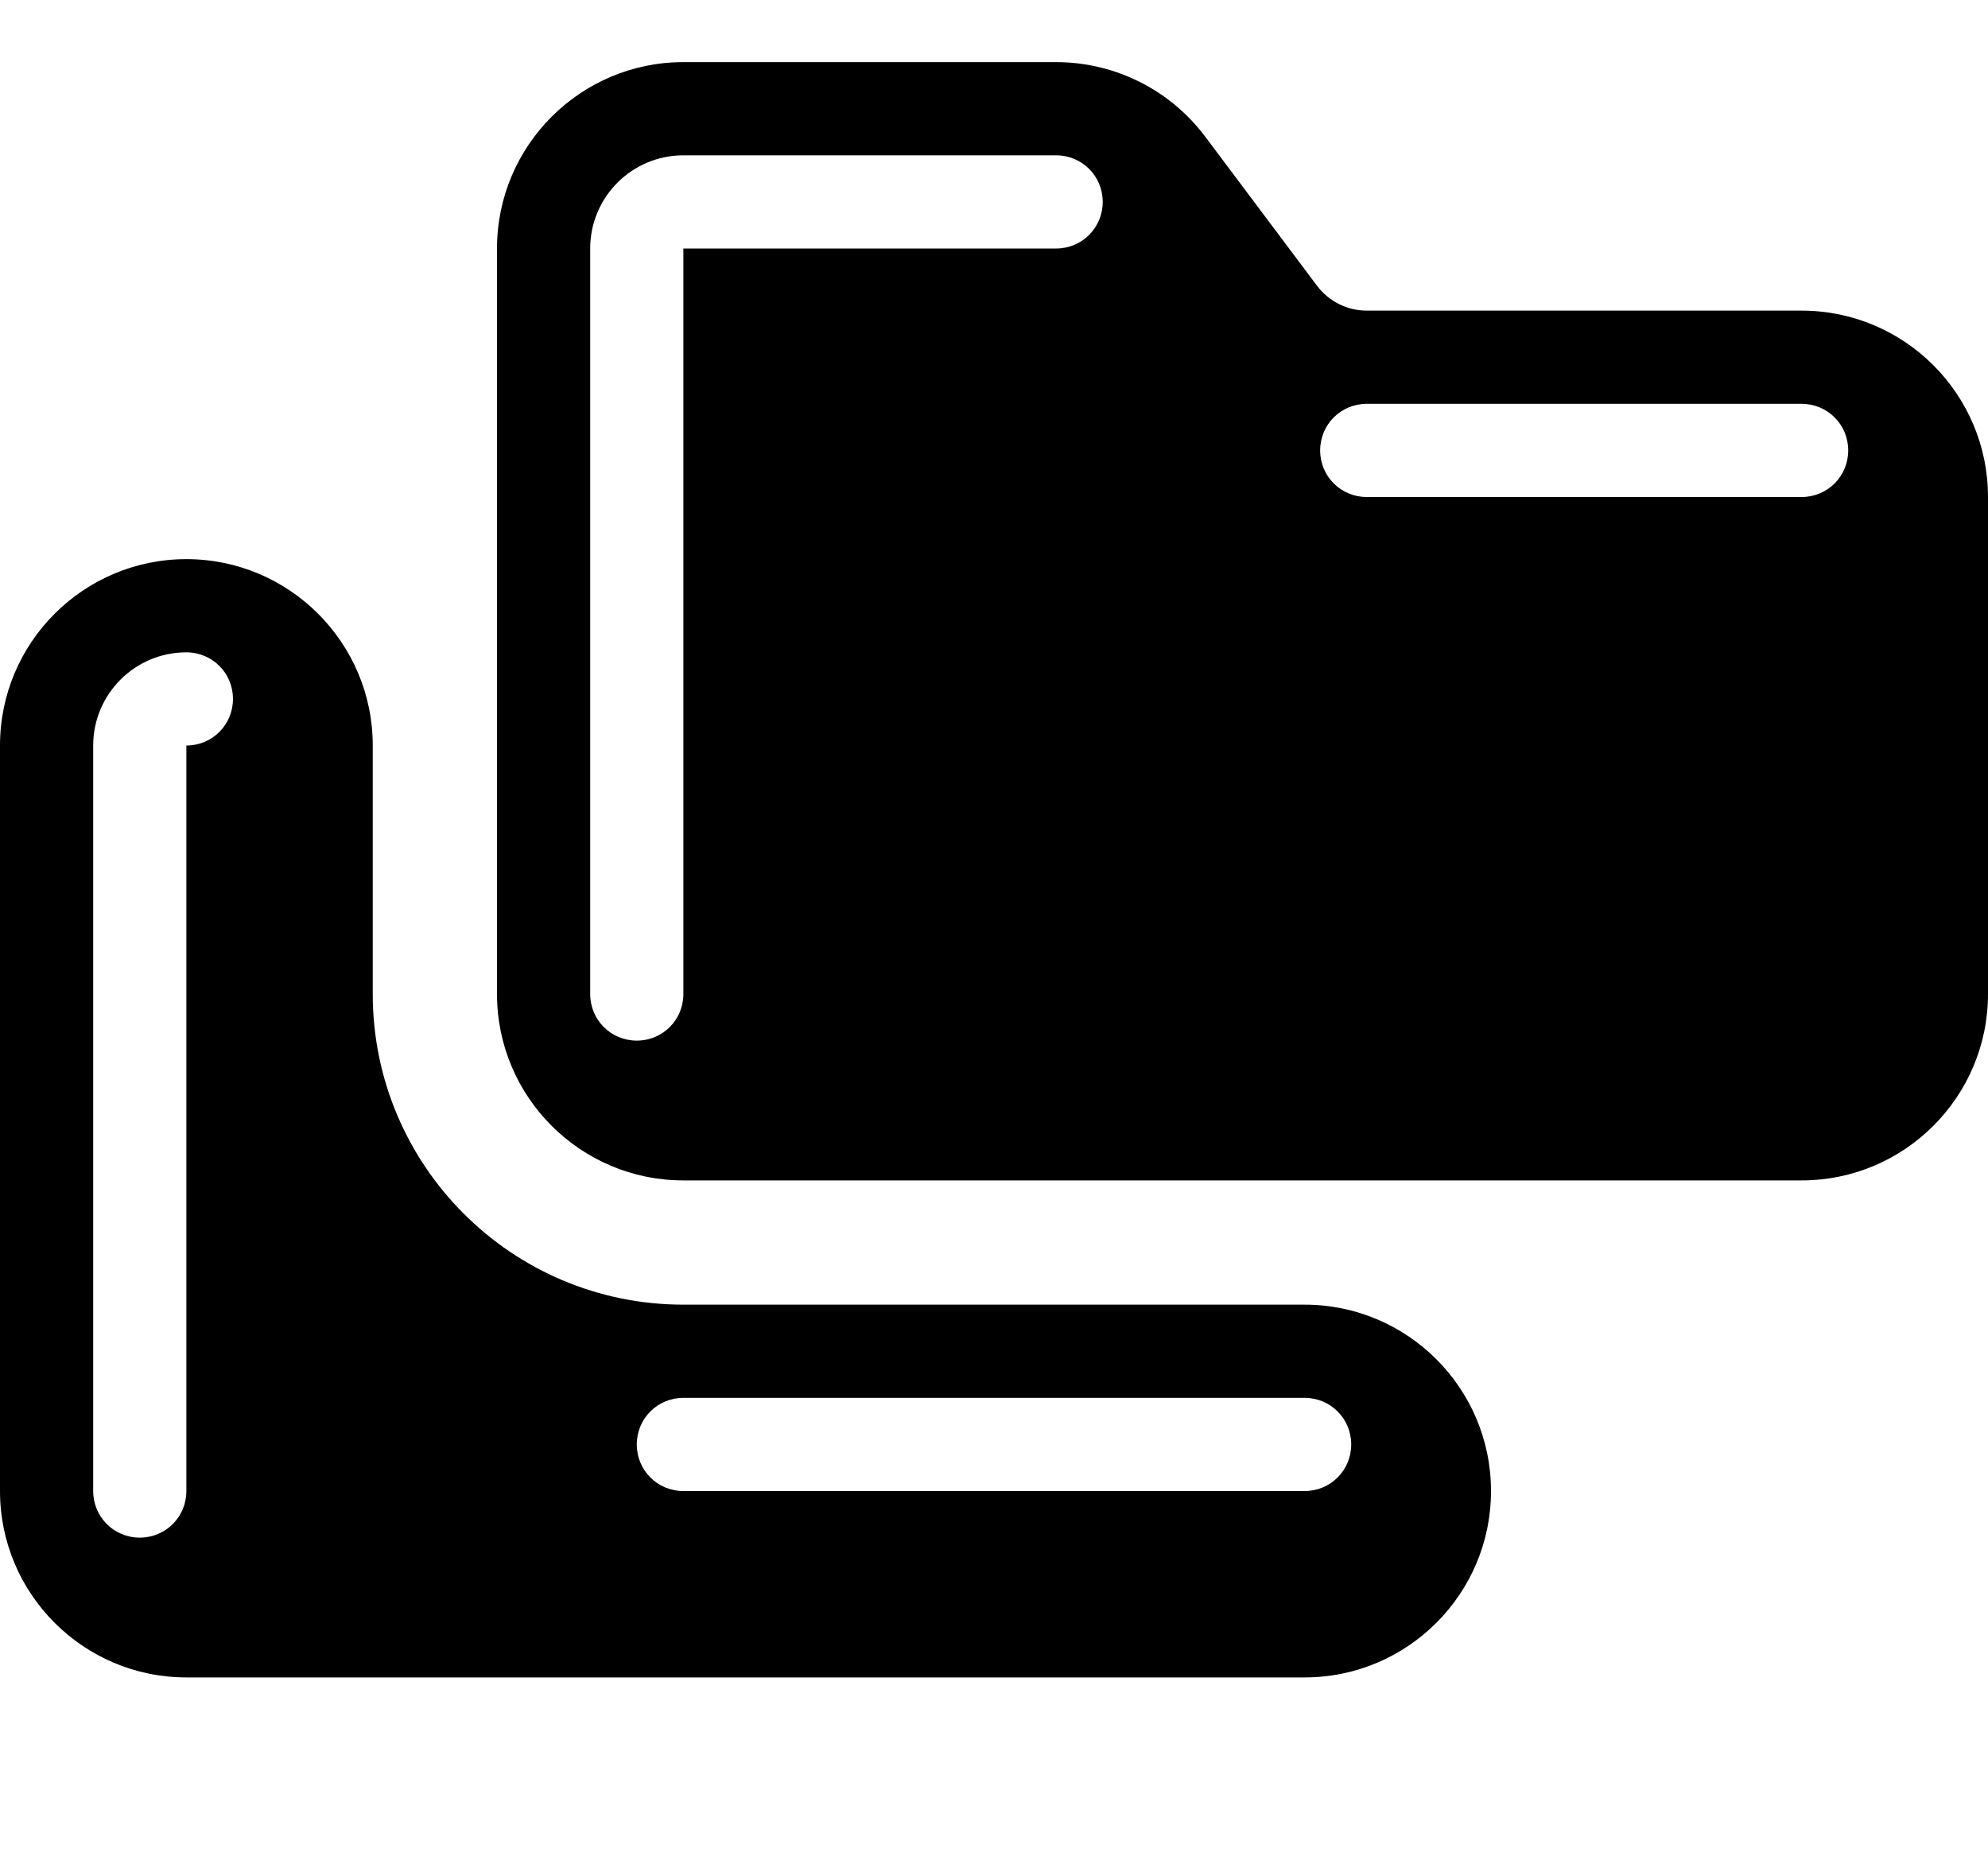 <svg xmlns="http://www.w3.org/2000/svg" viewBox="0 0 576 540"><!--! Font Awesome Pro 7.0.1 by @fontawesome - https://fontawesome.com License - https://fontawesome.com/license (Commercial License) Copyright 2025 Fonticons, Inc. --><path fill="currentColor" d="M198 18c-29.8 0-54 24.2-54 54l0 216c0 29.8 24.2 54 54 54l324 0c29.8 0 54-24.2 54-54l0-144c0-29.8-24.2-54-54-54L396 90c-5.7 0-11-2.7-14.4-7.2L349.2 39.6C339 26 323 18 306 18L198 18zm0 27l108 0c7.5 0 13.5 6 13.5 13.5S313.5 72 306 72l-108 0 0 216c0 7.5-6 13.5-13.5 13.5S171 295.5 171 288l0-216c0-14.9 12.1-27 27-27zm198 72l126 0c7.5 0 13.5 6 13.5 13.5S529.5 144 522 144l-126 0c-7.5 0-13.5-6-13.5-13.5s6-13.5 13.5-13.5zM0 216c0-29.8 24.2-54 54-54s54 24.2 54 54l0 72c0 49.7 40.3 90 90 90l180 0c29.8 0 54 24.2 54 54s-24.2 54-54 54L54 486c-29.8 0-54-24.2-54-54L0 216zm54-27c-14.9 0-27 12.1-27 27l0 216c0 7.5 6 13.5 13.5 13.5S54 439.5 54 432l0-216c7.5 0 13.5-6 13.5-13.5S61.5 189 54 189zM198 405c-7.5 0-13.5 6-13.5 13.5s6 13.5 13.5 13.5l180 0c7.5 0 13.5-6 13.5-13.5S385.5 405 378 405l-180 0z"/></svg>